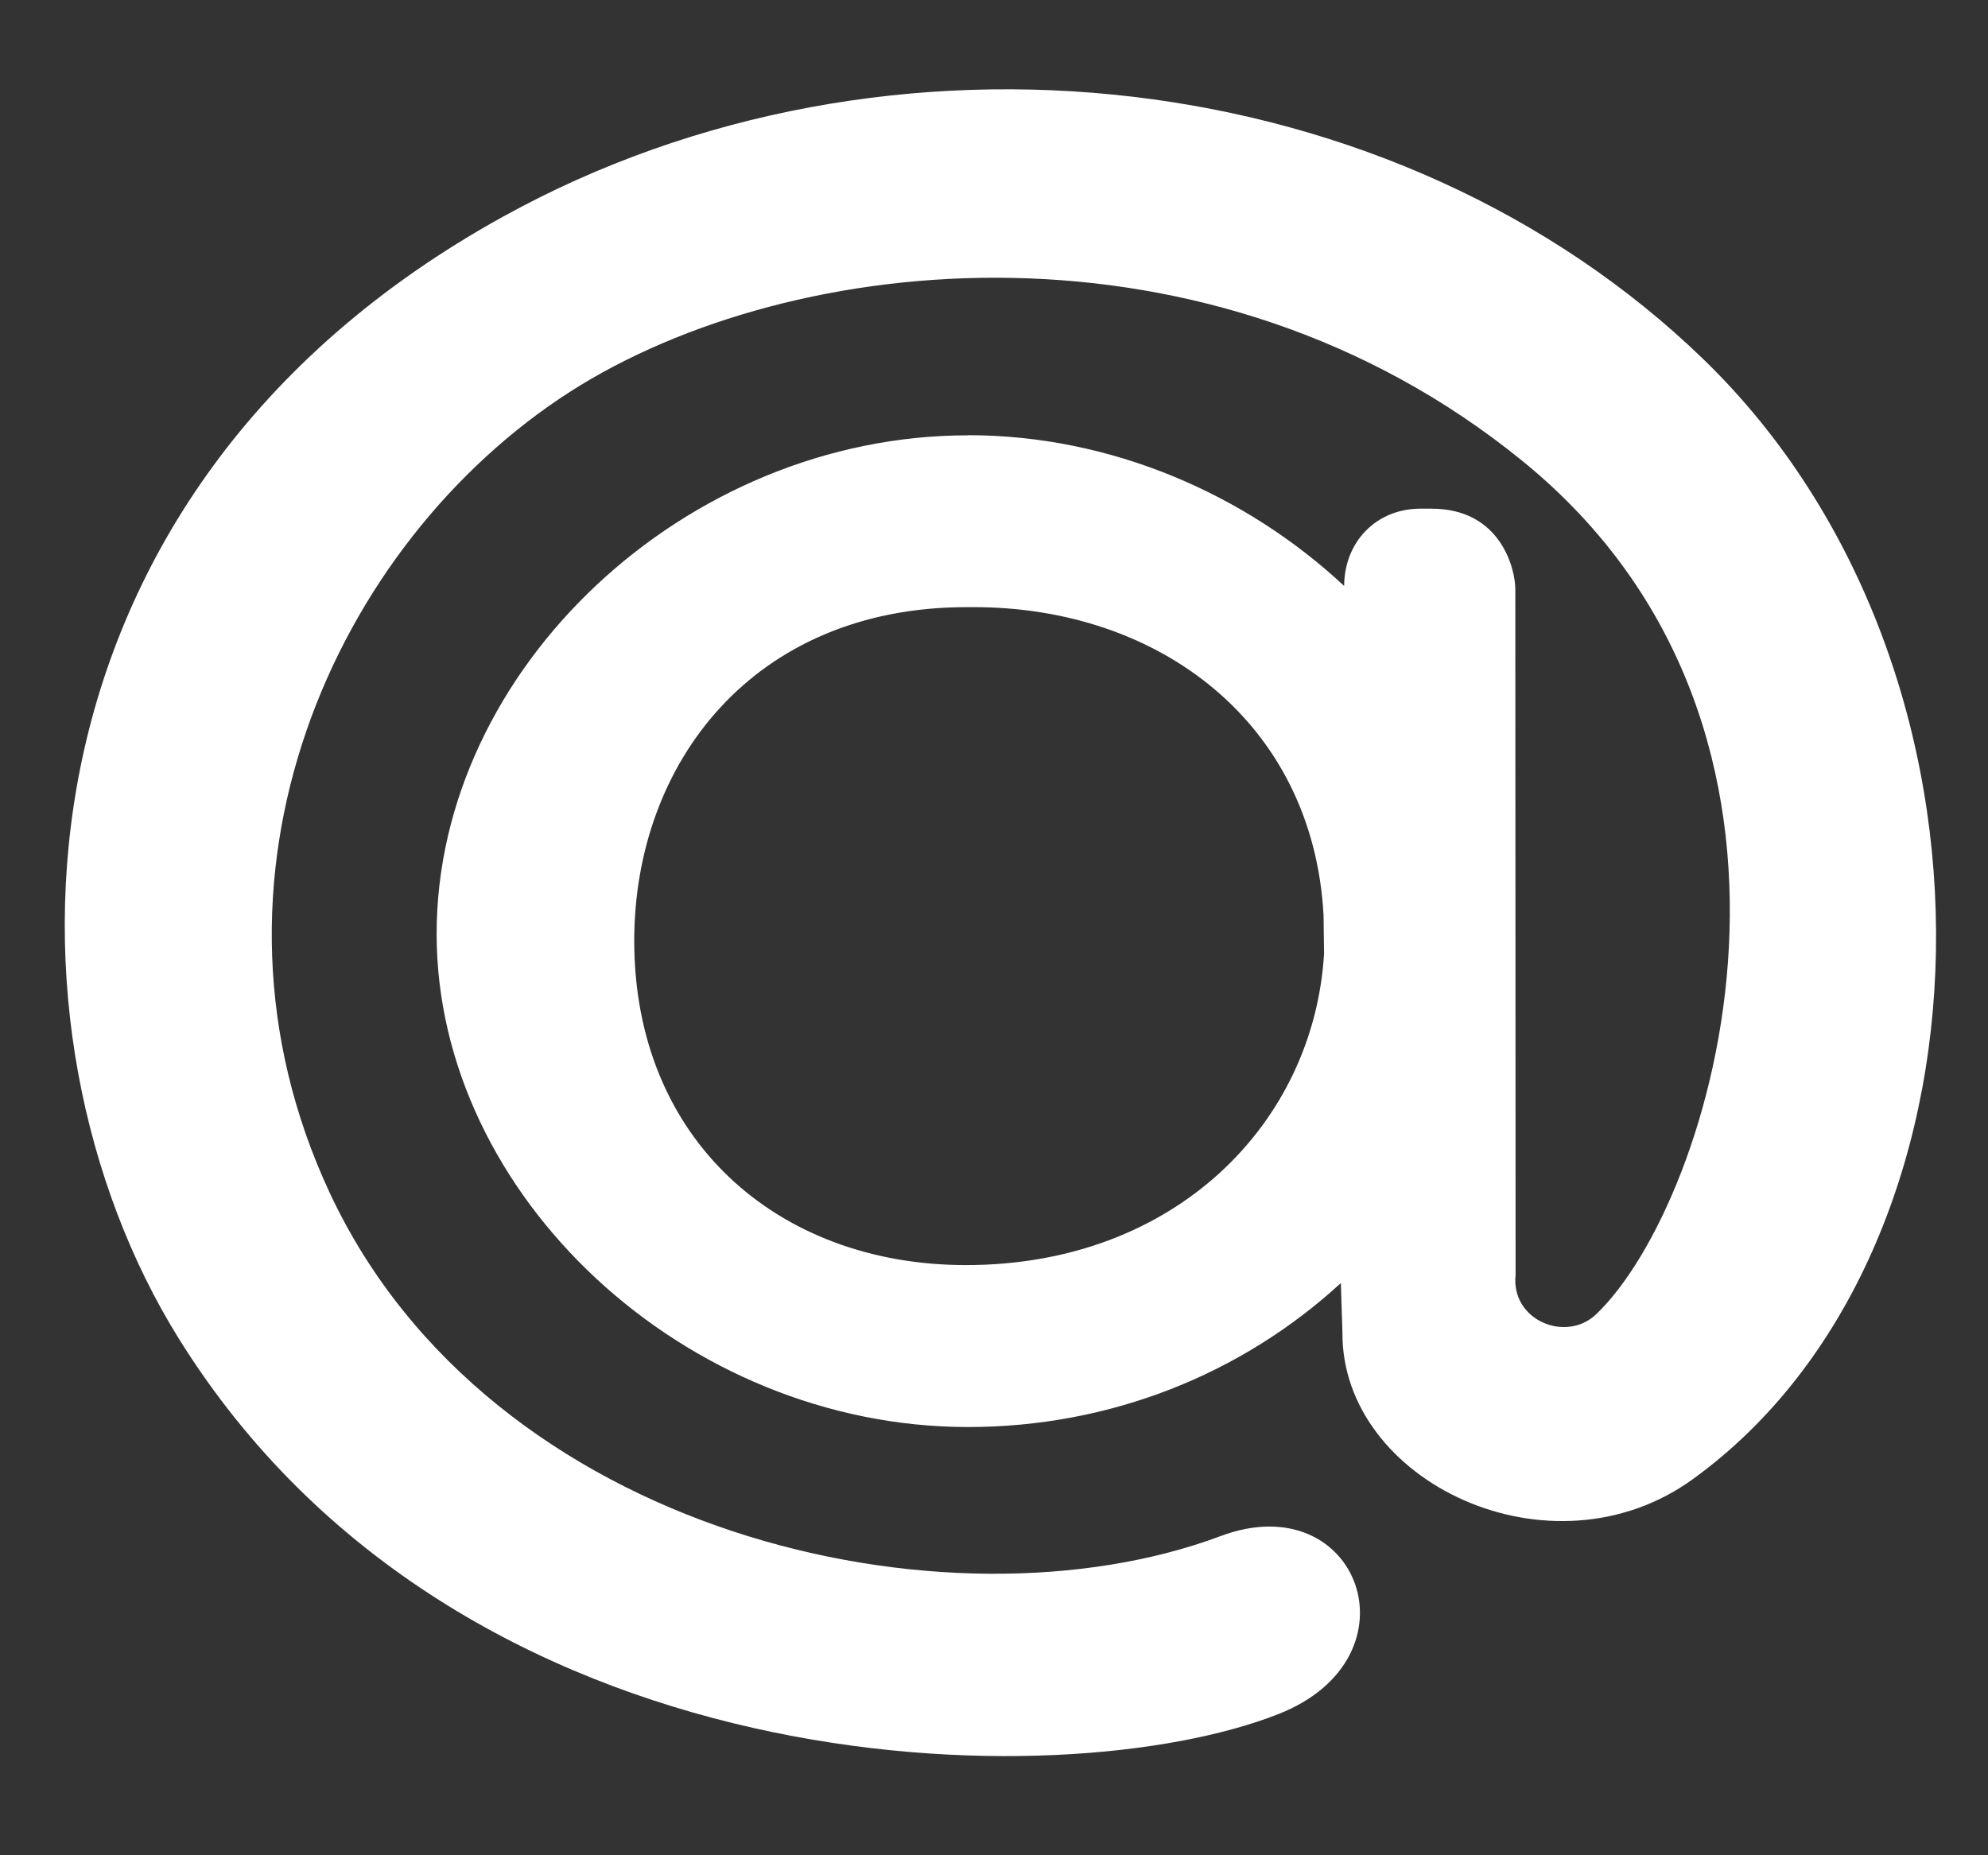 <?xml version="1.0" encoding="UTF-8" standalone="no"?><svg width='30' height='28' viewBox='0 0 30 28' fill='none' xmlns='http://www.w3.org/2000/svg'>
<rect x="0" y="0" width="30" height="28" fill="#333333" stroke="none"/>
<g clip-path='url(#clip0_369_12)'>
<path d='M14.608 6.568C16.764 6.568 18.796 7.456 20.284 8.843V8.847C20.284 8.181 20.767 7.677 21.434 7.677H21.603C22.656 7.677 22.867 8.599 22.867 8.89L22.871 19.243C22.798 19.921 23.626 20.272 24.086 19.836C25.873 18.129 28.014 11.053 22.973 6.956C18.271 3.132 11.961 3.764 8.606 5.91C5.04 8.198 2.761 13.252 4.975 18.001C7.393 23.179 14.305 24.723 18.419 23.183C20.501 22.402 21.461 25.012 19.297 25.867C16.034 27.159 6.943 27.027 2.696 20.199C-0.172 15.587 -0.021 7.473 7.591 3.27C13.409 0.052 21.085 0.943 25.713 5.429C30.549 10.124 30.269 18.907 25.548 22.322C23.41 23.874 20.235 22.364 20.258 20.102L20.234 19.364C18.745 20.733 16.764 21.537 14.608 21.537C10.344 21.537 6.589 18.049 6.589 14.093C6.589 10.094 10.344 6.57 14.608 6.57V6.568ZM19.973 13.807C19.811 10.909 17.495 9.163 14.696 9.163H14.59C11.364 9.163 9.571 11.523 9.571 14.199C9.571 17.199 11.736 19.093 14.577 19.093C17.747 19.093 19.829 16.939 19.981 14.39L19.973 13.807Z' fill='white'/>
</g>
<defs>
<clipPath id='clip0_369_12'>
<rect width='28.238' height='26.221' fill='white' transform='translate(0.977 0.815)'/>
</clipPath>
</defs>
</svg>
